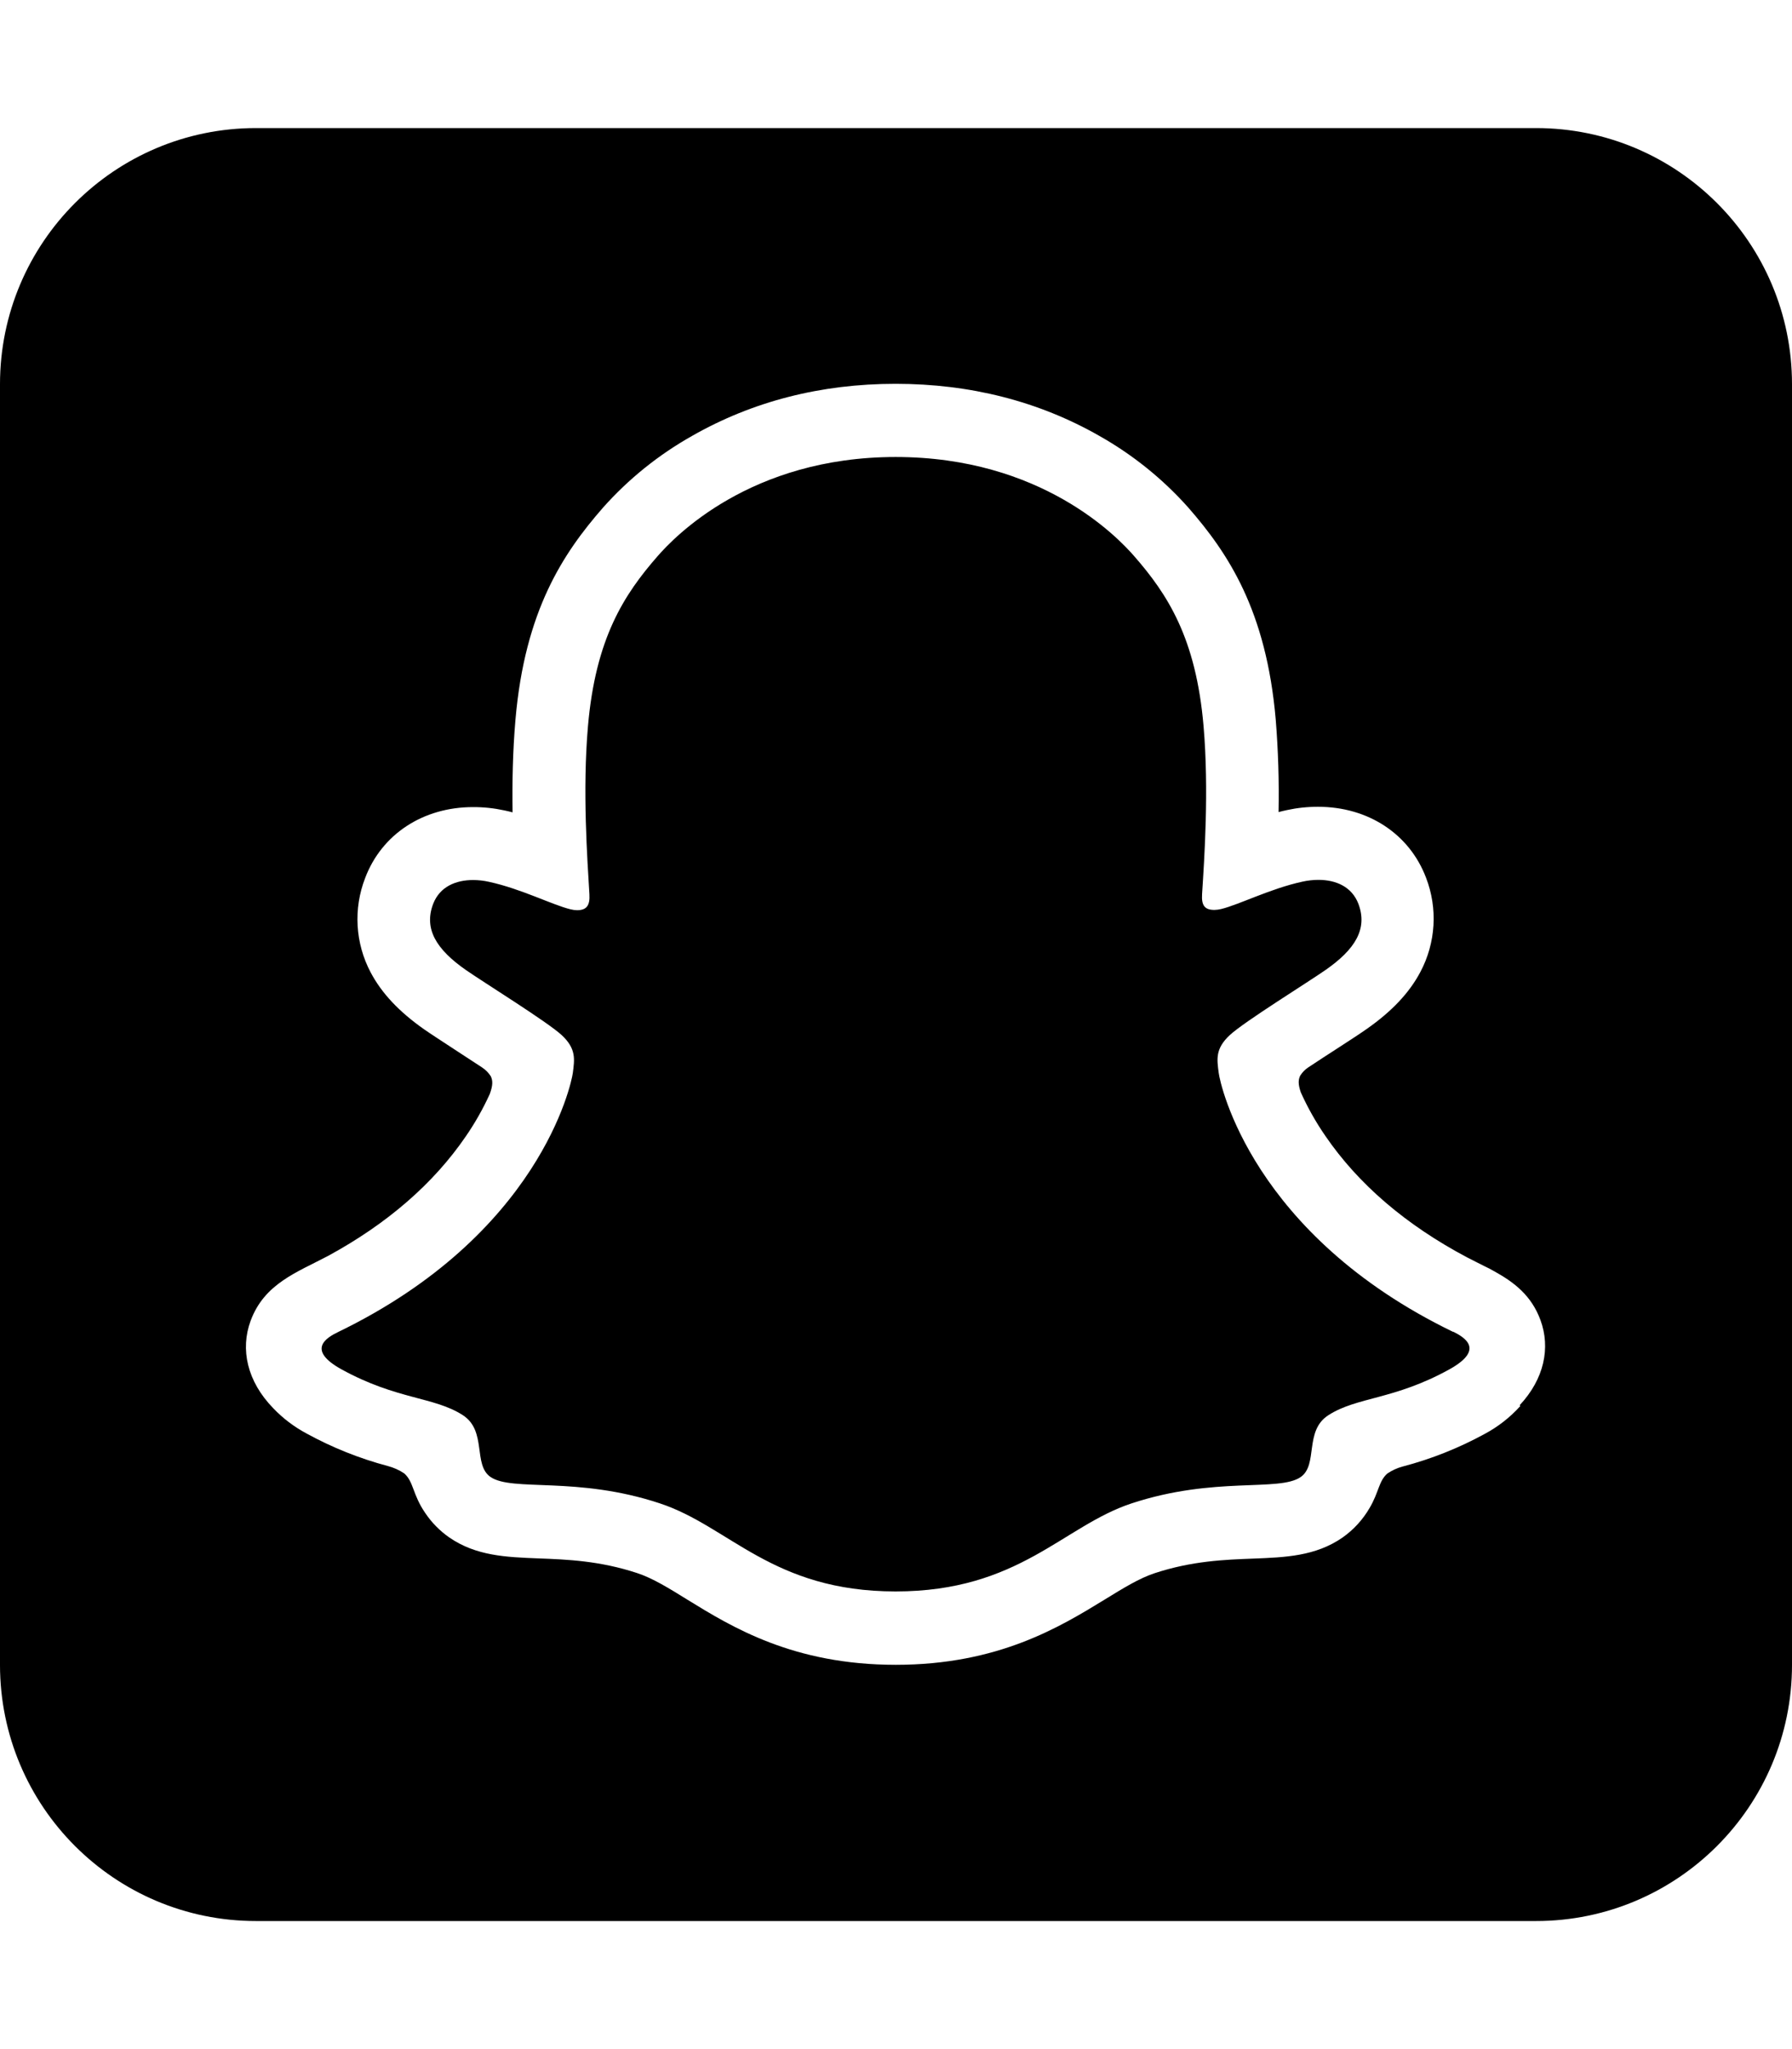 <svg viewBox="0 0 448 512" xmlns="http://www.w3.org/2000/svg"><path d="M384 32H64v0C28.65 32 0 60.65 0 96v320 0c0 35.34 28.65 64 64 64h320v0c35.34 0 64-28.66 64-64V96v0c0-35.35-28.66-64-64-64Zm-3.91 319.309l-.09.1v0c-2.5 2.75-5.45 5.06-8.72 6.82h0c-6.5 3.56-13.42 6.32-20.59 8.2v0c-1.38.36-2.68.96-3.86 1.76 -2.16 1.9-2.1 4.64-4.4 8.55h0c-1.71 2.96-4.04 5.51-6.84 7.47 -6.71 4.63-14.25 4.92-22.23 5.23 -7.22.27-15.39.58-24.73 3.66 -3.77 1.24-7.76 3.69-12.38 6.53 -11.27 6.9-26.68 16.35-52.3 16.35 -25.62 0-40.93-9.4-52.11-16.28 -4.66-2.89-8.68-5.37-12.55-6.64 -9.34-3.08-17.52-3.4-24.73-3.67 -7.99-.31-15.53-.6-22.24-5.23l0 0c-2.37-1.65-4.41-3.72-6.01-6.11 -3.2-4.64-2.86-7.8-5.26-9.9v-.001c-1.26-.84-2.65-1.46-4.1-1.84l-.001 0c-7.08-1.88-13.9-4.61-20.32-8.13h0c-3.09-1.65-5.89-3.77-8.3-6.29 -6.59-6.76-8.28-14.78-5.686-21.83 3.436-9.34 11.57-12.12 19.4-16.262 14.77-8.03 26.348-18.06 34.43-29.89h0c2.3-3.34 4.3-6.88 5.98-10.57 .78-2.16.77-3.33.24-4.42v0c-.57-.89-1.33-1.65-2.21-2.22 -2.54-1.68-5.12-3.36-6.89-4.5 -3.27-2.15-5.87-3.82-7.53-4.98 -6.27-4.39-10.65-9.04-13.4-14.25h-.001c-3.86-7.29-4.36-15.9-1.37-23.59 4.134-10.93 14.46-17.71 26.97-17.71v0c2.63-.01 5.26.27 7.84.83 .68.15 1.37.3 2.04.48 -.11-7.43.05-15.357.72-23.119 2.35-27.27 11.91-41.589 21.87-52.994l0-.001c6.38-7.17 13.91-13.23 22.28-17.94 15.13-8.63 32.19-13.02 50.88-13.02 18.68 0 35.82 4.38 50.94 13.01h-.001c8.34 4.7 15.86 10.75 22.23 17.9 9.96 11.4 19.51 25.7 21.87 52.99v0c.62 7.68.86 15.4.71 23.11 .67-.18 1.36-.34 2.05-.49l0-.001c2.57-.56 5.2-.84 7.84-.83 12.5 0 22.82 6.78 26.97 17.7v0c2.97 7.68 2.46 16.28-1.4 23.55 -2.74 5.2-7.13 9.86-13.39 14.24 -1.67 1.18-4.26 2.86-7.53 4.98 -1.84 1.18-4.55 2.94-7.17 4.68v0c-.79.53-1.45 1.22-1.96 2.03 -.51 1.04-.54 2.19.16 4.2l0-.001c1.7 3.77 3.73 7.38 6.08 10.79 8.26 12.1 20.18 22.31 35.45 30.4 1.48.77 2.98 1.5 4.44 2.25 .72.33 1.56.76 2.49 1.3 4.9 2.72 9.2 6.01 11.45 12.15 2.52 6.87.97 14.65-5.21 21.26Zm-16.72-18.47c-50.32-24.32-58.34-61.92-58.69-64.75 -.44-3.38-.93-6.04 2.8-9.48 3.59-3.33 19.54-13.19 23.96-16.28 7.33-5.12 10.53-10.22 8.16-16.5 -1.66-4.32-5.69-5.98-9.97-5.98v0c-1.35 0-2.69.15-4 .44 -8.04 1.74-15.84 5.76-20.36 6.85v0c-.55.13-1.1.21-1.66.22 -2.41 0-3.28-1.08-3.09-3.97 .56-8.79 1.75-25.93.37-41.94 -1.89-22.04-8.99-32.95-17.44-42.6 -4.06-4.63-23.14-24.66-59.536-24.66 -36.41 0-55.44 20.11-59.49 24.75 -8.44 9.65-15.54 20.57-17.44 42.6 -1.39 16.01-.15 33.14.37 41.93 .16 2.75-.68 3.96-3.09 3.96v0c-.57-.01-1.12-.09-1.66-.23 -4.51-1.09-12.31-5.12-20.35-6.86v0c-1.32-.3-2.65-.45-4-.45 -4.25 0-8.3 1.63-9.97 5.97 -2.38 6.27.84 11.381 8.16 16.494 4.42 3.08 20.37 12.95 23.96 16.27 3.71 3.43 3.23 6.09 2.8 9.47 -.36 2.79-8.39 40.39-58.69 64.74 -2.95 1.42-7.96 4.45.88 9.33 13.88 7.62 23.11 6.8 30.3 11.43 6.09 3.92 2.5 12.39 6.92 15.44 5.45 3.76 21.58-.27 42.33 6.6 17.43 5.74 28.11 22.01 58.96 22.01 30.84 0 41.78-16.3 58.93-21.98 20.79-6.87 36.89-2.84 42.33-6.6 4.43-3.06.82-11.53 6.92-15.45 7.18-4.63 16.411-3.8 30.3-11.48 8.84-4.93 3.82-7.95.85-9.43Z"/></svg>